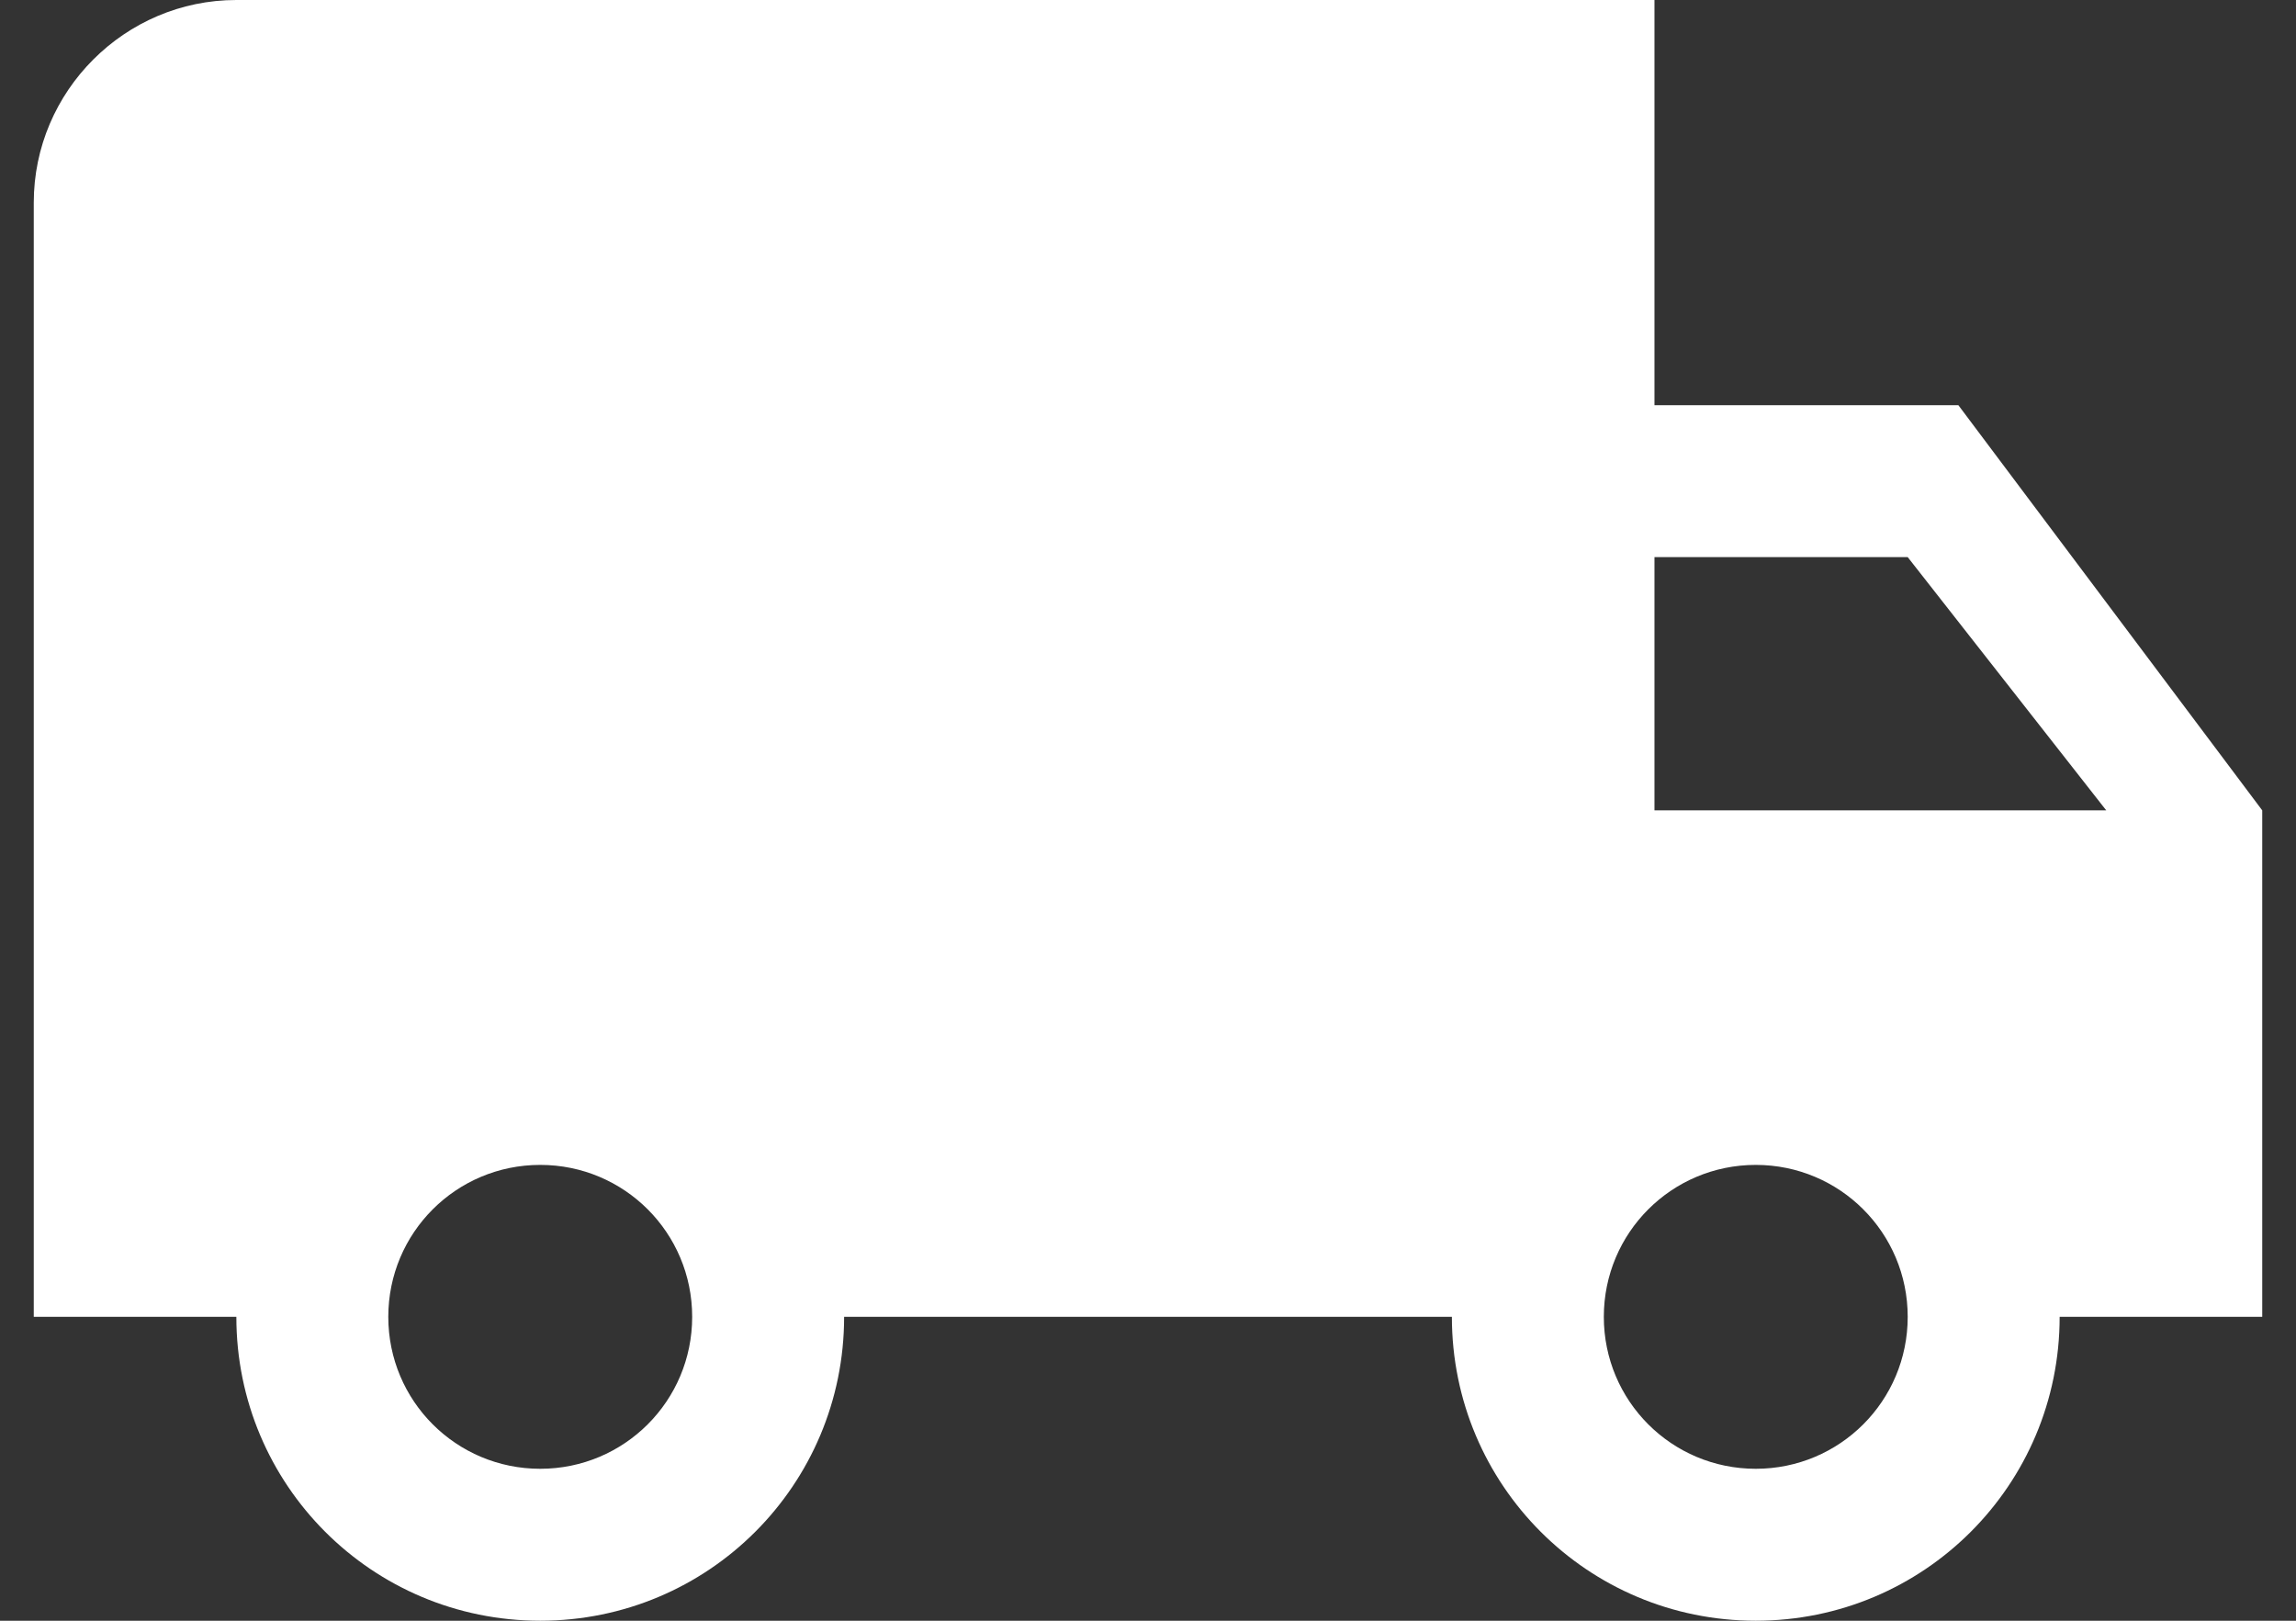 <svg width="34" height="24" viewBox="0 0 34 24" fill="none" xmlns="http://www.w3.org/2000/svg">
<rect x="0" y="0" width="34" height="24" fill="#333333" stroke="none"/>
<path d="M29 6H24.5V0H3.5C1.85 0 0.5 1.35 0.5 3V19.5H3.5C3.5 21.99 5.51 24 8 24C10.49 24 12.5 21.99 12.5 19.5H21.5C21.5 21.99 23.51 24 26 24C28.49 24 30.5 21.99 30.5 19.5H33.5V12L29 6ZM8 21.75C6.755 21.75 5.75 20.745 5.75 19.5C5.75 18.255 6.755 17.25 8 17.25C9.245 17.25 10.25 18.255 10.25 19.5C10.25 20.745 9.245 21.75 8 21.75ZM28.25 8.25L31.19 12H24.5V8.25H28.25ZM26 21.75C24.755 21.75 23.75 20.745 23.75 19.5C23.75 18.255 24.755 17.25 26 17.25C27.245 17.25 28.25 18.255 28.25 19.5C28.25 20.745 27.245 21.75 26 21.75Z" fill="white"/>
</svg>
